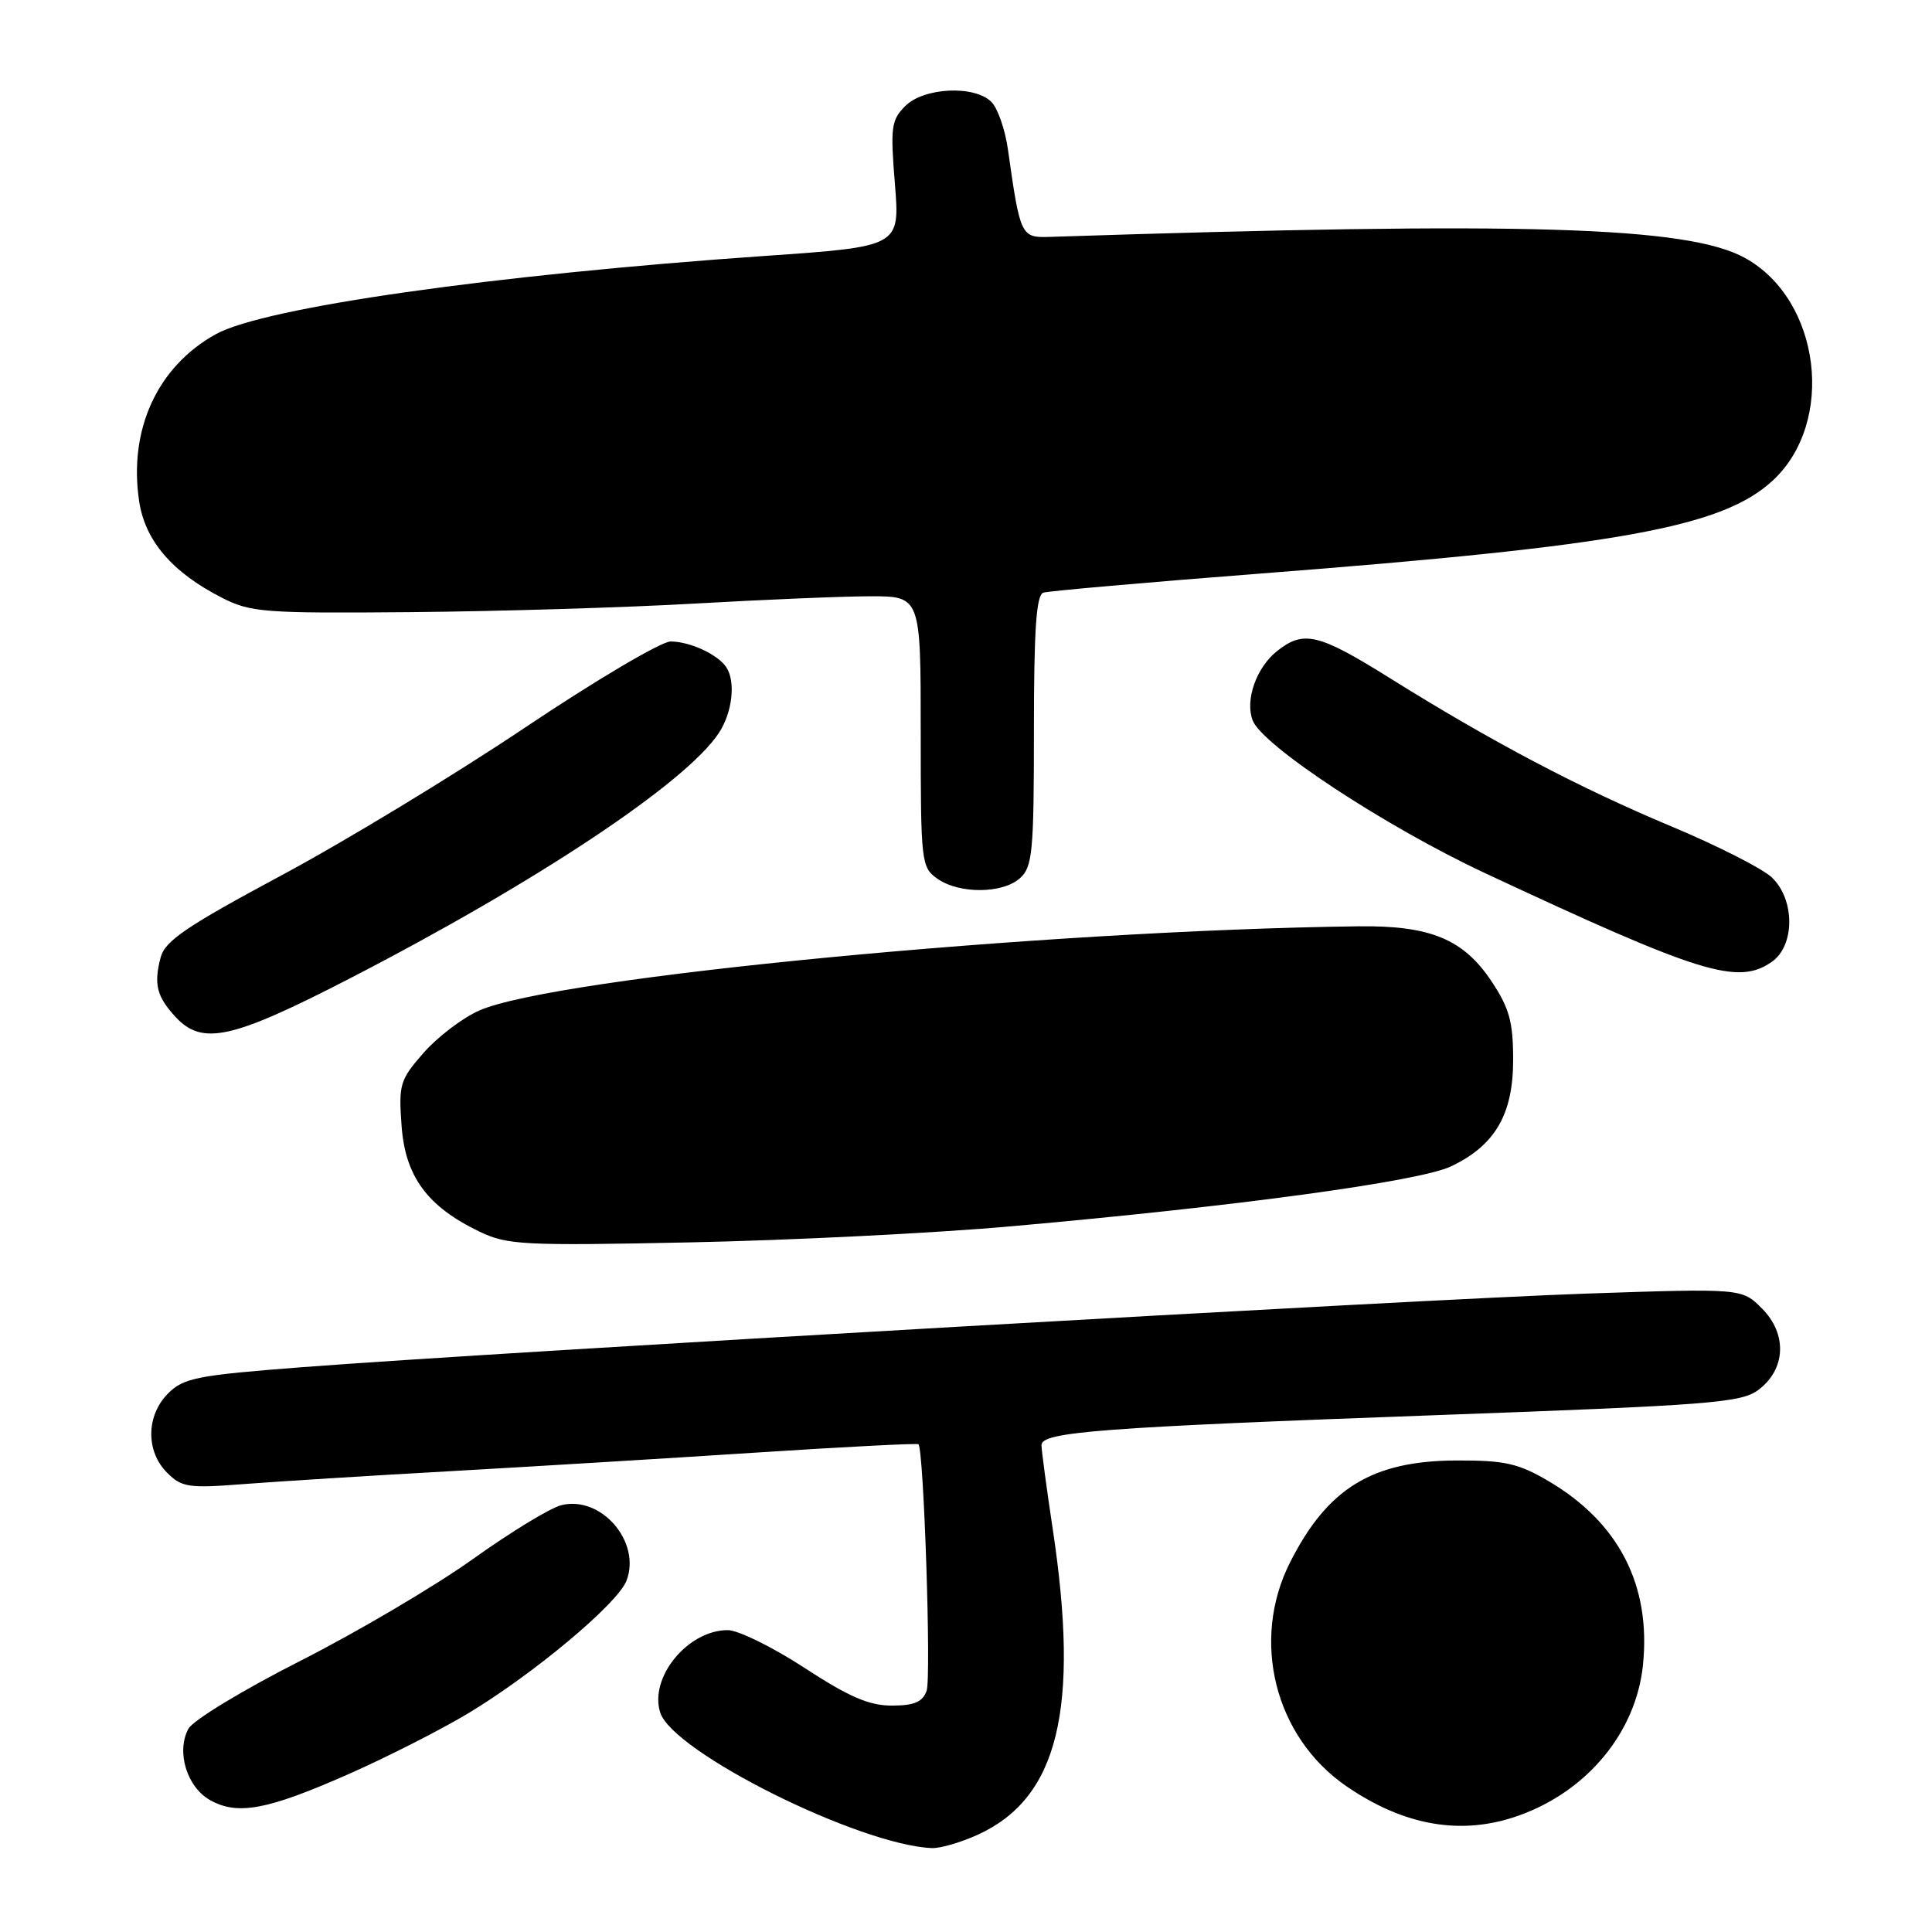 <?xml version="1.0" encoding="UTF-8" standalone="no"?>
<!DOCTYPE svg PUBLIC "-//W3C//DTD SVG 1.1//EN" "http://www.w3.org/Graphics/SVG/1.1/DTD/svg11.dtd" >
<svg xmlns="http://www.w3.org/2000/svg" xmlns:xlink="http://www.w3.org/1999/xlink" version="1.1" viewBox="0 0 256 256">
 <g >
 <path fill="currentColor"
d=" M 129.54 243.12 C 140.21 238.27 143.10 226.51 139.49 202.59 C 138.67 197.14 138.00 192.13 138.00 191.48 C 138.00 189.73 145.92 189.13 190.71 187.50 C 226.65 186.19 230.70 185.87 232.98 184.18 C 236.64 181.45 236.85 176.76 233.46 173.37 C 230.80 170.71 230.80 170.71 210.15 171.41 C 188.32 172.15 66.25 179.15 40.03 181.16 C 26.12 182.23 24.33 182.58 22.28 184.63 C 19.36 187.55 19.29 192.29 22.14 195.14 C 24.09 197.09 24.97 197.22 32.39 196.64 C 36.85 196.30 49.05 195.53 59.50 194.95 C 69.95 194.36 88.16 193.26 99.97 192.49 C 111.77 191.72 121.55 191.22 121.70 191.37 C 122.41 192.08 123.41 222.35 122.78 224.05 C 122.24 225.53 121.12 226.00 118.16 226.00 C 115.16 226.00 112.48 224.84 106.60 221.00 C 102.38 218.25 97.81 216.00 96.43 216.00 C 91.14 216.00 86.00 222.27 87.48 226.92 C 89.14 232.17 113.89 244.50 123.50 244.88 C 124.60 244.92 127.32 244.13 129.54 243.12 Z  M 201.25 240.57 C 210.34 237.33 216.78 229.53 217.70 220.63 C 218.79 210.07 214.51 201.74 205.18 196.25 C 201.18 193.90 199.40 193.50 193.00 193.52 C 181.84 193.56 175.92 197.18 170.95 207.00 C 165.70 217.36 168.90 230.13 178.37 236.66 C 186.07 241.96 193.70 243.27 201.25 240.57 Z  M 46.14 235.10 C 51.15 232.89 58.24 229.29 61.88 227.12 C 70.63 221.88 81.86 212.49 83.02 209.44 C 84.98 204.28 79.64 198.12 74.36 199.45 C 72.90 199.81 67.63 203.03 62.65 206.59 C 57.67 210.15 47.40 216.21 39.82 220.06 C 32.19 223.93 25.56 227.95 24.96 229.08 C 23.33 232.12 24.76 236.79 27.83 238.52 C 31.48 240.57 35.40 239.84 46.14 235.10 Z  M 134.00 162.49 C 163.91 159.84 188.10 156.54 192.27 154.55 C 198.11 151.77 200.50 147.66 200.50 140.43 C 200.50 135.44 200.00 133.59 197.68 130.10 C 193.95 124.45 189.55 122.62 180.00 122.74 C 138.23 123.27 73.53 129.47 63.50 133.90 C 61.30 134.87 57.99 137.39 56.14 139.49 C 52.99 143.08 52.81 143.68 53.21 149.16 C 53.69 155.88 56.61 159.86 63.50 163.18 C 67.21 164.97 69.25 165.08 91.50 164.62 C 104.70 164.35 123.83 163.40 134.00 162.49 Z  M 46.29 129.68 C 71.08 116.90 90.89 103.74 95.24 97.14 C 97.05 94.41 97.51 90.31 96.23 88.40 C 95.11 86.71 91.39 85.00 88.86 85.00 C 87.61 85.00 78.92 90.14 69.55 96.42 C 60.17 102.71 45.64 111.52 37.24 116.02 C 24.75 122.72 21.86 124.67 21.29 126.85 C 20.35 130.39 20.77 132.06 23.26 134.75 C 26.81 138.57 30.69 137.72 46.29 129.68 Z  M 234.78 127.44 C 237.87 125.28 237.85 119.15 234.75 116.24 C 233.51 115.08 227.59 112.07 221.60 109.56 C 209.20 104.37 197.72 98.32 184.11 89.82 C 174.68 83.93 172.72 83.47 169.18 86.30 C 166.46 88.48 164.96 92.77 165.98 95.45 C 167.24 98.77 183.57 109.51 196.66 115.64 C 225.40 129.08 230.28 130.59 234.78 127.44 Z  M 135.17 116.35 C 136.81 114.86 137.00 112.86 137.00 96.81 C 137.00 83.40 137.31 78.84 138.25 78.53 C 138.94 78.31 151.88 77.17 167.00 76.00 C 214.55 72.33 228.17 69.87 234.87 63.70 C 243.27 55.97 241.26 39.72 231.22 34.18 C 223.62 29.99 201.96 29.33 139.06 31.39 C 135.28 31.51 135.18 31.29 133.55 19.76 C 133.18 17.16 132.20 14.34 131.37 13.51 C 129.12 11.26 122.42 11.58 119.95 14.05 C 118.09 15.91 117.97 16.86 118.58 24.38 C 119.25 32.67 119.25 32.67 101.37 33.91 C 65.21 36.43 35.02 40.73 28.60 44.28 C 20.85 48.57 17.01 56.93 18.44 66.43 C 19.22 71.64 22.83 75.85 29.36 79.18 C 33.21 81.15 34.91 81.28 54.49 81.11 C 66.05 81.01 82.92 80.50 92.00 79.98 C 101.08 79.46 111.54 79.02 115.25 79.01 C 122.00 79.00 122.00 79.00 122.00 96.94 C 122.00 114.35 122.07 114.93 124.22 116.44 C 127.13 118.48 132.87 118.43 135.17 116.35 Z "/>
</g>
</svg>